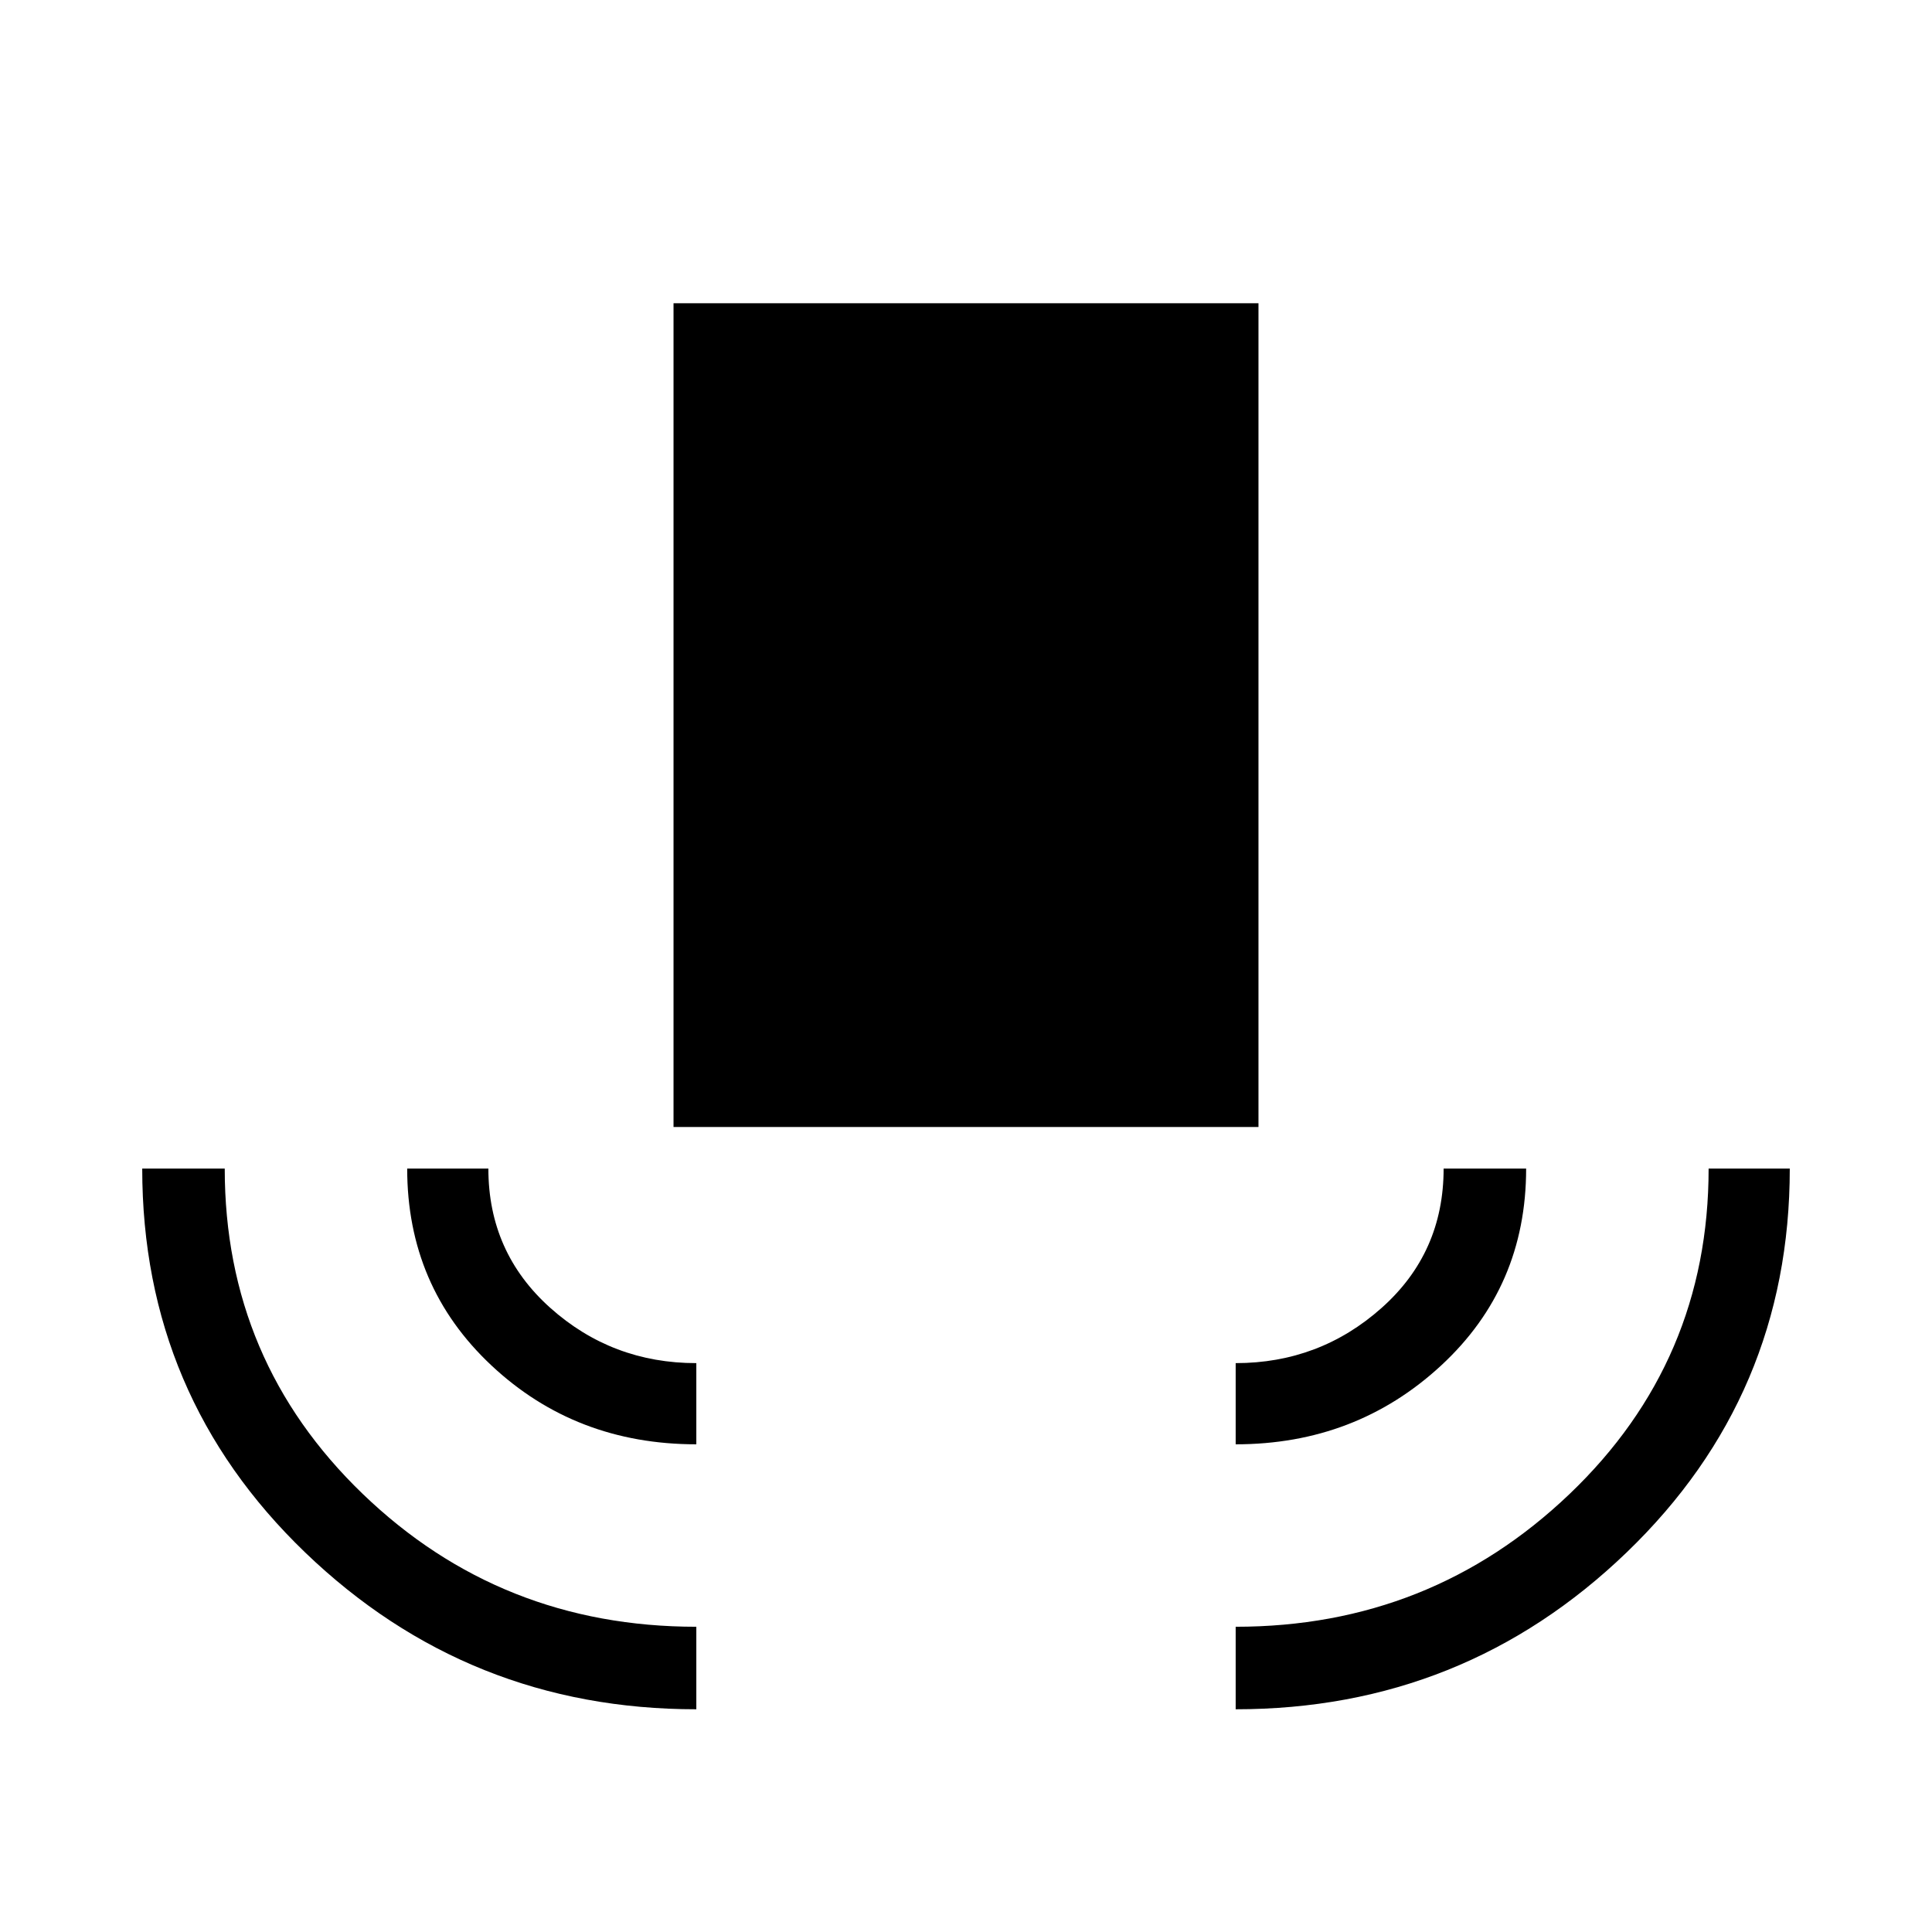 <svg xmlns="http://www.w3.org/2000/svg" height="40" viewBox="0 -960 960 960" width="40"><path d="M346-110.67q-113.33 0-194.33-77.88-81-77.89-81-190.78h41q0 95.58 68.54 161.62T346-151.67v41Zm0-131.66q-60 0-101.83-39.21-41.84-39.21-41.84-97.79h40.34q0 41.66 30.72 69.16 30.73 27.5 72.61 27.5v40.34ZM334.67-400v-409.33h290.66V-400H334.67ZM614-242.33v-40.34q41.67 0 72.5-27.42t30.83-69.24h41q0 58.83-42.32 97.91-42.32 39.09-102.01 39.09Zm0 131.66v-41q96.83 0 165.92-65.98Q849-283.64 849-379.33h40.33q0 112.66-81 190.66t-194.33 78Z"/></svg>